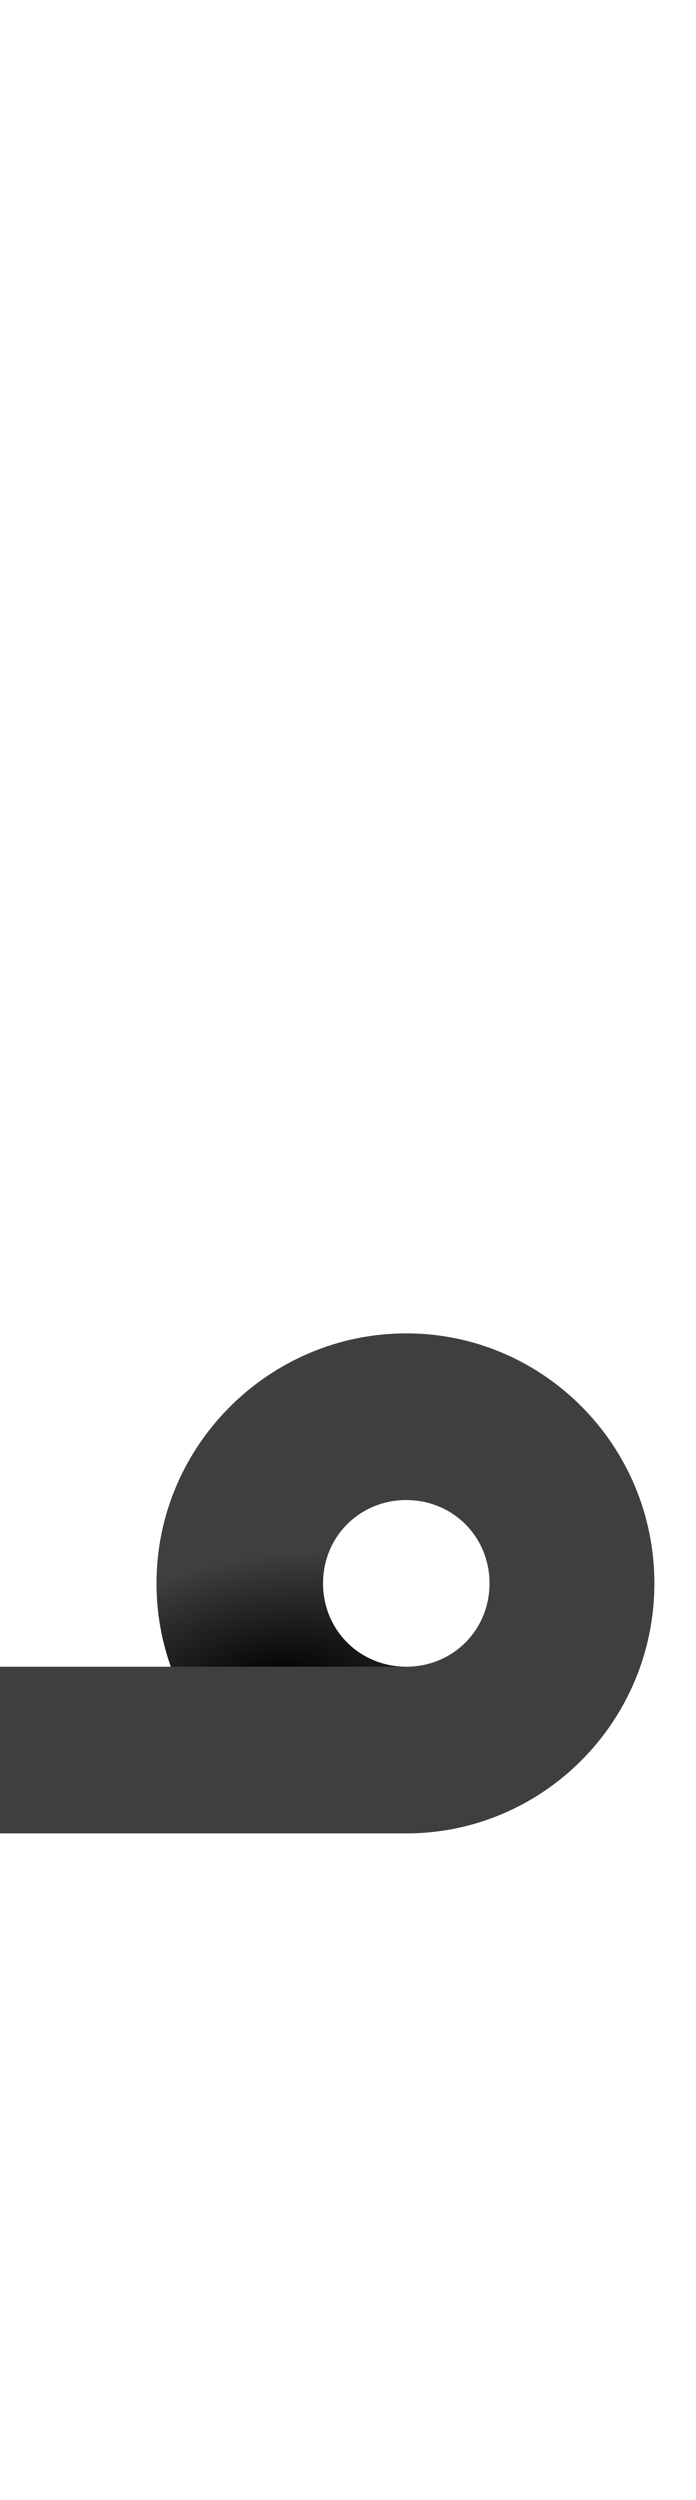 <?xml version="1.0" encoding="UTF-8" standalone="no"?>
<svg
   version="1.1"
   viewBox="0 0 418.0 1500.0"
   width="418.0"
   height="1500.0"
   id="svg17"
   sodipodi:docname="meem-ar.init.svg"
   inkscape:version="1.1.1 (c3084ef, 2021-09-22)"
   xmlns:inkscape="http://www.inkscape.org/namespaces/inkscape"
   xmlns:sodipodi="http://sodipodi.sourceforge.net/DTD/sodipodi-0.dtd"
   xmlns:xlink="http://www.w3.org/1999/xlink"
   xmlns="http://www.w3.org/2000/svg"
   xmlns:svg="http://www.w3.org/2000/svg">
  <defs
     id="defs19">
    <linearGradient
       inkscape:collect="always"
       id="linearGradient2021">
      <stop
         style="stop-color:#000000;stop-opacity:1;"
         offset="0"
         id="stop2017" />
      <stop
         style="stop-color:#000000;stop-opacity:0;"
         offset="1"
         id="stop2019" />
    </linearGradient>
    <linearGradient
       inkscape:collect="always"
       id="linearGradient1550">
      <stop
         style="stop-color:#000000;stop-opacity:1;"
         offset="0"
         id="stop1546" />
      <stop
         style="stop-color:#000000;stop-opacity:0;"
         offset="1"
         id="stop1548" />
    </linearGradient>
    <linearGradient
       inkscape:collect="always"
       xlink:href="#linearGradient1550"
       id="linearGradient1659"
       gradientUnits="userSpaceOnUse"
       x1="157.285"
       y1="1000.222"
       x2="142.249"
       y2="877.24"
       gradientTransform="translate(-560)" />
    <clipPath
       clipPathUnits="userSpaceOnUse"
       id="clipPath2011">
      <path
         d="M 82.218,181.731 245,182.609 244.951,100 H 82.218 Z"
         id="path2013"
         style="opacity:1;mix-blend-mode:darken;fill:url(#linearGradient2015);fill-opacity:1;stroke-width:1.284"
         sodipodi:nodetypes="ccccc" />
    </clipPath>
    <linearGradient
       inkscape:collect="always"
       xlink:href="#linearGradient1550"
       id="linearGradient2015"
       gradientUnits="userSpaceOnUse"
       gradientTransform="matrix(1,0,0,-1,0,1100)"
       x1="157.285"
       y1="1000.222"
       x2="142.249"
       y2="877.24" />
    <radialGradient
       inkscape:collect="always"
       xlink:href="#linearGradient2021"
       id="radialGradient2511"
       cx="167.868"
       cy="58.427"
       fx="167.868"
       fy="58.427"
       r="81.391"
       gradientTransform="matrix(-0.96,-0.281,0.321,-1.095,310.251,210.383)"
       gradientUnits="userSpaceOnUse" />
    <radialGradient
       inkscape:collect="always"
       xlink:href="#linearGradient2021"
       id="radialGradient2532"
       gradientUnits="userSpaceOnUse"
       gradientTransform="matrix(-1.833,-0.268,0.138,-0.942,468.47,199.959)"
       cx="169.948"
       cy="67.633"
       fx="169.948"
       fy="67.633"
       r="81.391" />
  </defs>
  <sodipodi:namedview
     objecttolerance="1"
     gridtolerance="1"
     guidetolerance="1"
     id="namedview11"
     pagecolor="#ffffff"
     bordercolor="#cccccc"
     borderopacity="1"
     inkscape:pageshadow="0"
     inkscape:pageopacity="1"
     inkscape:pagecheckerboard="0"
     showgrid="false"
     inkscape:current-layer="svg17">
    <sodipodi:guide
       position="0,400"
       orientation="0,-1"
       id="guide9" />
  </sodipodi:namedview>
  <g
     transform="matrix(1 0 0 -1 0 1100.0)"
     id="g15"
     style="opacity:0.5">
    <path
       d="M-20.0 0.0H245.0L180.0 100.0H-20.0V0.0ZM244.0 0.0C326.0 0.0 393.0 67.0 393.0 150.0C393.0 233.0 326.0 300.0 244.0 300.0C162.0 300.0 94.0 233.0 94.0 150.0C94.0 67.0 162.0 0.0 244.0 0.0ZM244.0 100.0C216.0 100.0 194.0 122.0 194.0 150.0C194.0 178.0 216.0 200.0 244.0 200.0C272.0 200.0 294.0 178.0 294.0 150.0C294.0 122.0 272.0 100.0 244.0 100.0Z"
       id="path13" />
  </g>
  <g
     transform="matrix(1,0,0,-1,0,1100)"
     id="g1655"
     style="opacity:1;mix-blend-mode:darken;fill:url(#radialGradient2511);fill-opacity:1"
     clip-path="url(#clipPath2011)">
    <path
       d="M -20,0 H 245 L 180,100 H -20 Z m 264,0 c 82,0 149,67 149,150 0,83 -67,150 -149,150 C 162,300 94,233 94,150 94,67 162,0 244,0 Z m 0,100 c -28,0 -50,22 -50,50 0,28 22,50 50,50 28,0 50,-22 50,-50 0,-28 -22,-50 -50,-50 z"
       id="path1653"
       style="fill:url(#radialGradient2532);fill-opacity:1"
       inkscape:original-d="M -20,0 H 245 L 180,100 H -20 Z m 264,0 c 82,0 149,67 149,150 0,83 -67,150 -149,150 C 162,300 94,233 94,150 94,67 162,0 244,0 Z m 0,100 c -28,0 -50,22 -50,50 0,28 22,50 50,50 28,0 50,-22 50,-50 0,-28 -22,-50 -50,-50 z" />
  </g>
  <g
     transform="matrix(1 0 0 -1 0 1100.0)"
     id="g2636"
     style="opacity:0.5">
    <path
       d="M-20.0 0.0H245.0L180.0 100.0H-20.0V0.0ZM244.0 0.0C326.0 0.0 393.0 67.0 393.0 150.0C393.0 233.0 326.0 300.0 244.0 300.0C162.0 300.0 94.0 233.0 94.0 150.0C94.0 67.0 162.0 0.0 244.0 0.0ZM244.0 100.0C216.0 100.0 194.0 122.0 194.0 150.0C194.0 178.0 216.0 200.0 244.0 200.0C272.0 200.0 294.0 178.0 294.0 150.0C294.0 122.0 272.0 100.0 244.0 100.0Z"
       id="path2634" />
  </g>
</svg>
